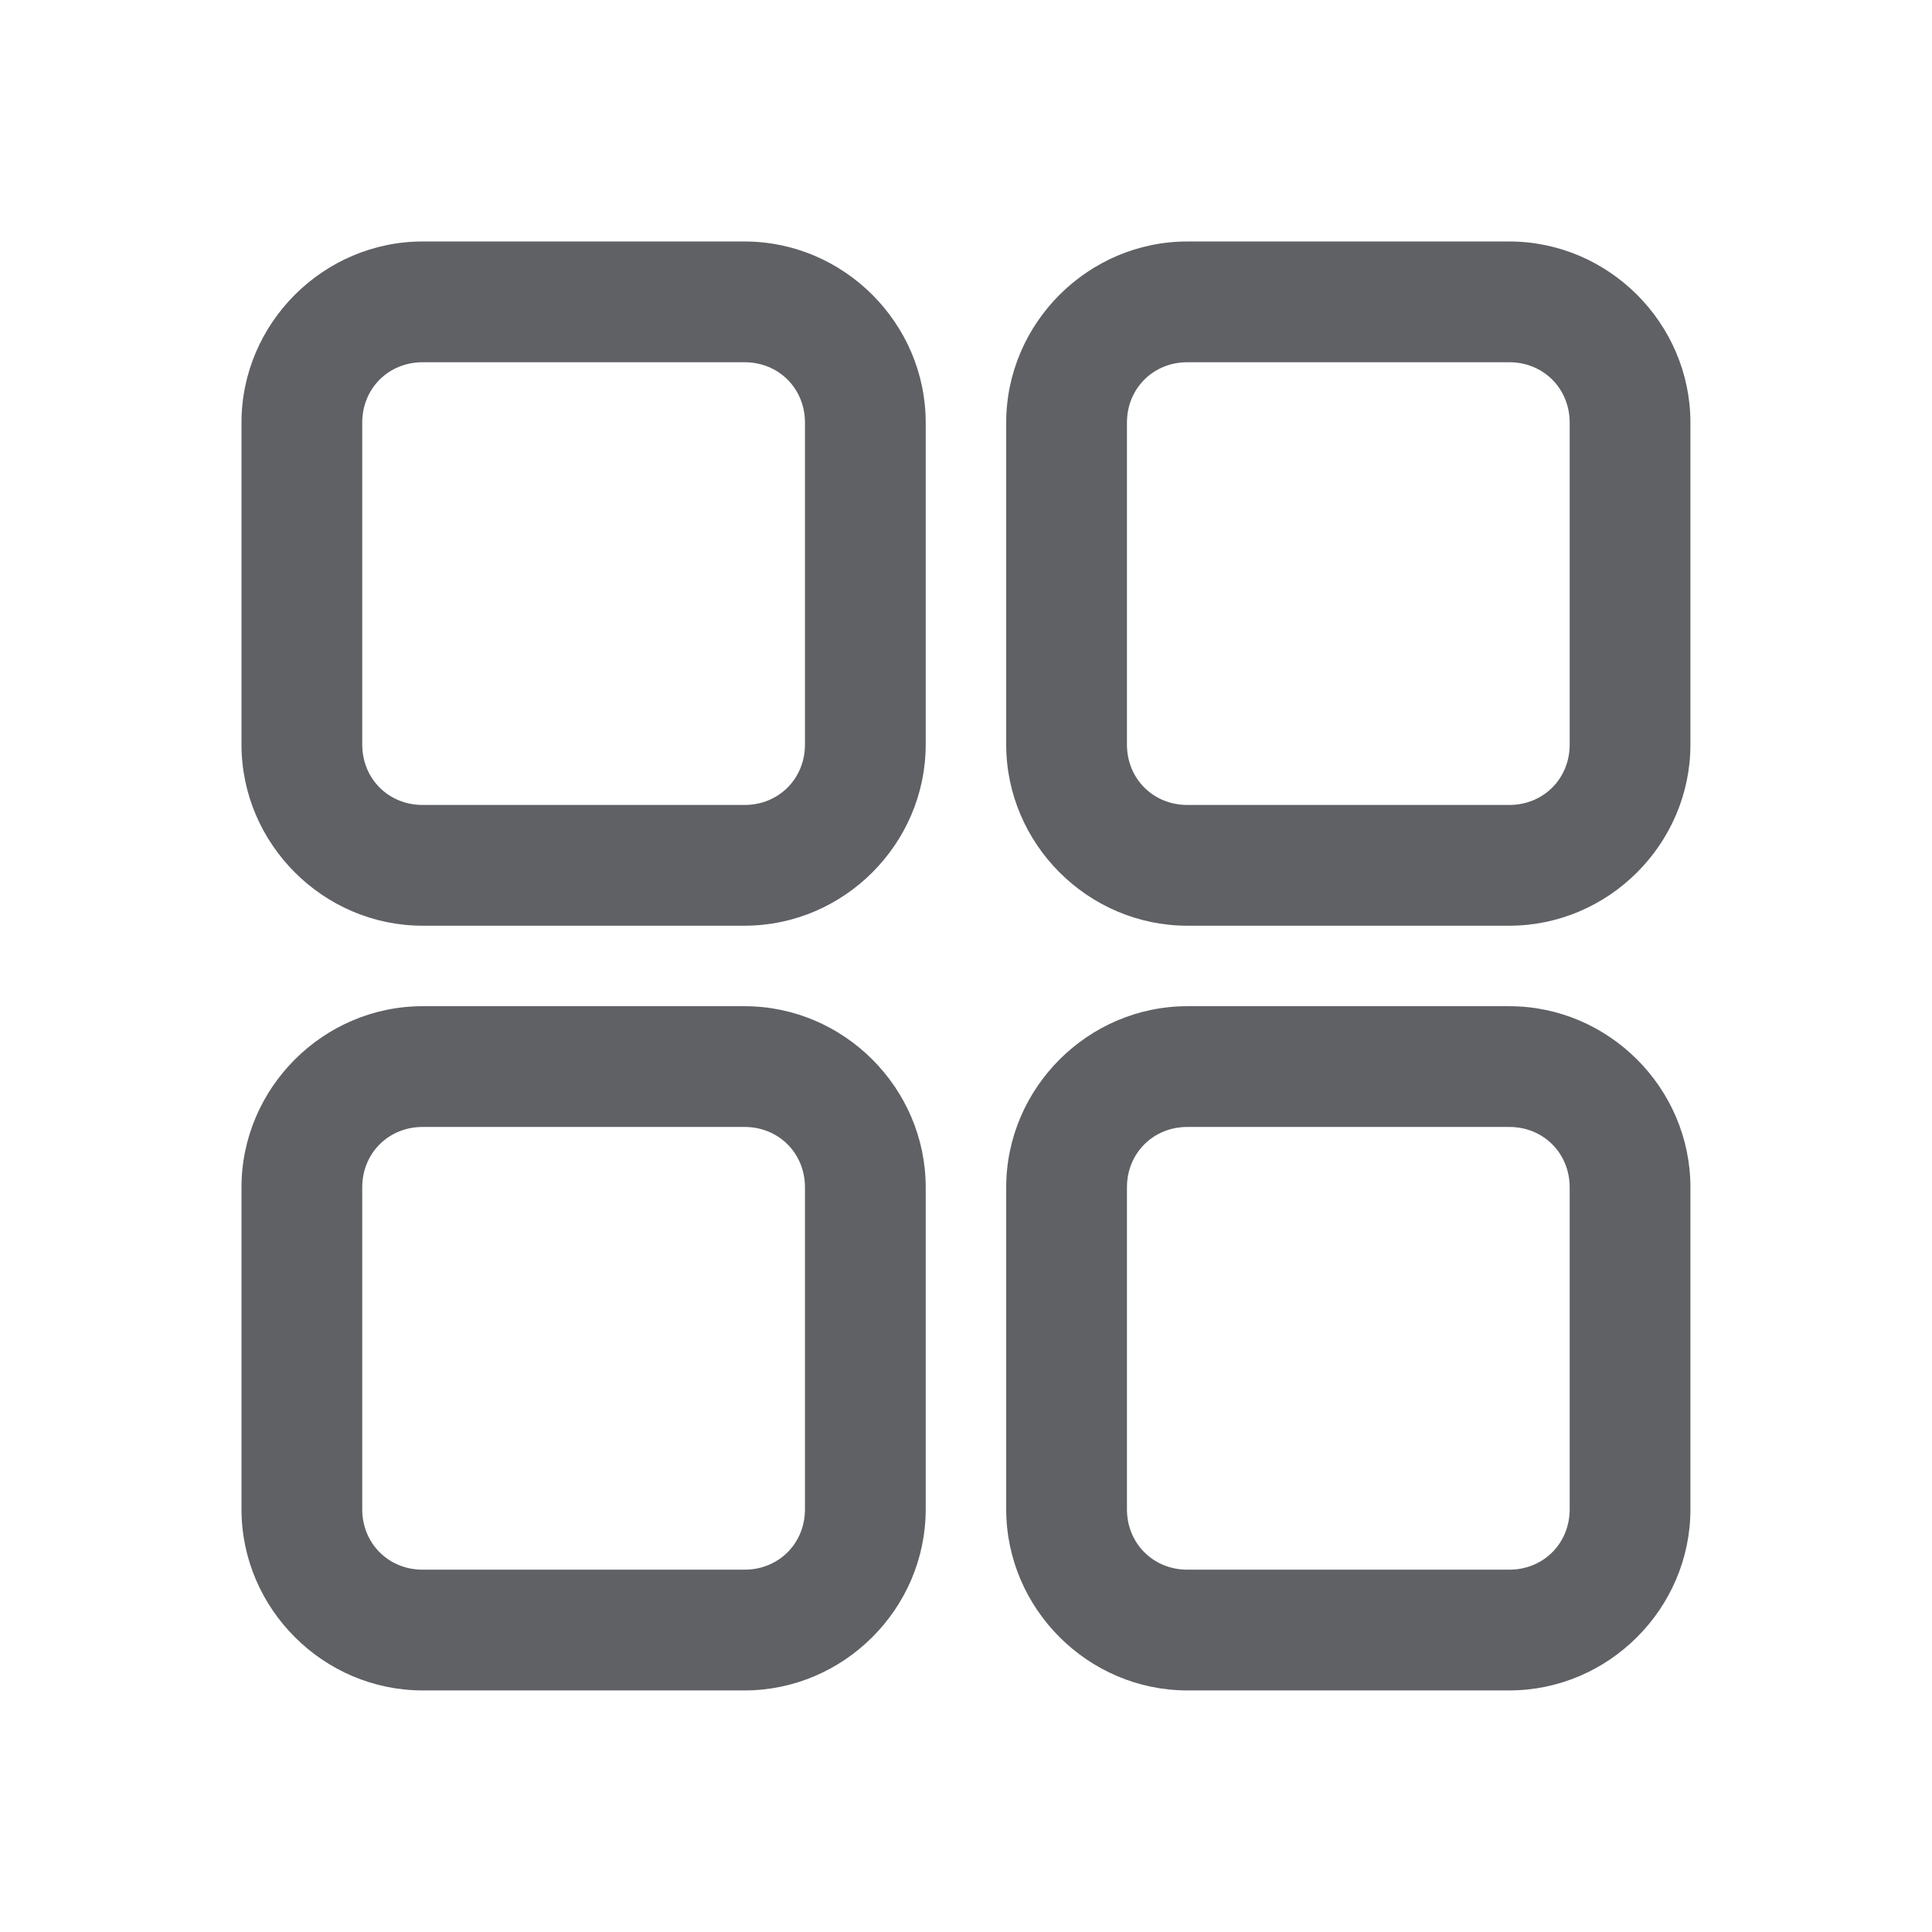 <svg xmlns="http://www.w3.org/2000/svg" xmlns:xlink="http://www.w3.org/1999/xlink" viewBox="0,0,255.996,255.996" width="30px" height="30px" fill-rule="nonzero"><g fill="#5f6165" fill-rule="nonzero" stroke="none" stroke-width="1" stroke-linecap="butt" stroke-linejoin="miter" stroke-miterlimit="10" stroke-dasharray="" stroke-dashoffset="0" font-family="none" font-weight="none" font-size="none" text-anchor="none" style="mix-blend-mode: normal"><g transform="scale(5.333,5.333)"><path d="M10.5,6c-2.467,0 -4.5,2.033 -4.5,4.5v8c0,2.467 2.033,4.5 4.5,4.5h8c2.467,0 4.5,-2.033 4.5,-4.5v-8c0,-2.467 -2.033,-4.5 -4.5,-4.5zM29.5,6c-2.467,0 -4.5,2.033 -4.5,4.5v8c0,2.467 2.033,4.5 4.5,4.5h8c2.467,0 4.5,-2.033 4.5,-4.5v-8c0,-2.467 -2.033,-4.5 -4.5,-4.5zM10.5,9h8c0.847,0 1.5,0.653 1.5,1.5v8c0,0.847 -0.653,1.5 -1.5,1.5h-8c-0.847,0 -1.5,-0.653 -1.5,-1.5v-8c0,-0.847 0.653,-1.5 1.5,-1.5zM29.5,9h8c0.847,0 1.5,0.653 1.5,1.5v8c0,0.847 -0.653,1.5 -1.5,1.5h-8c-0.847,0 -1.5,-0.653 -1.5,-1.5v-8c0,-0.847 0.653,-1.5 1.5,-1.5zM10.5,25c-2.467,0 -4.5,2.033 -4.5,4.5v8c0,2.467 2.033,4.5 4.5,4.5h8c2.467,0 4.5,-2.033 4.5,-4.5v-8c0,-2.467 -2.033,-4.5 -4.5,-4.5zM29.5,25c-2.467,0 -4.5,2.033 -4.5,4.5v8c0,2.467 2.033,4.5 4.5,4.5h8c2.467,0 4.5,-2.033 4.5,-4.5v-8c0,-2.467 -2.033,-4.5 -4.5,-4.5zM10.5,28h8c0.847,0 1.5,0.653 1.5,1.5v8c0,0.847 -0.653,1.5 -1.5,1.5h-8c-0.847,0 -1.5,-0.653 -1.5,-1.5v-8c0,-0.847 0.653,-1.5 1.5,-1.5zM29.5,28h8c0.847,0 1.5,0.653 1.5,1.5v8c0,0.847 -0.653,1.5 -1.5,1.5h-8c-0.847,0 -1.5,-0.653 -1.5,-1.5v-8c0,-0.847 0.653,-1.5 1.5,-1.5z"></path></g></g></svg>